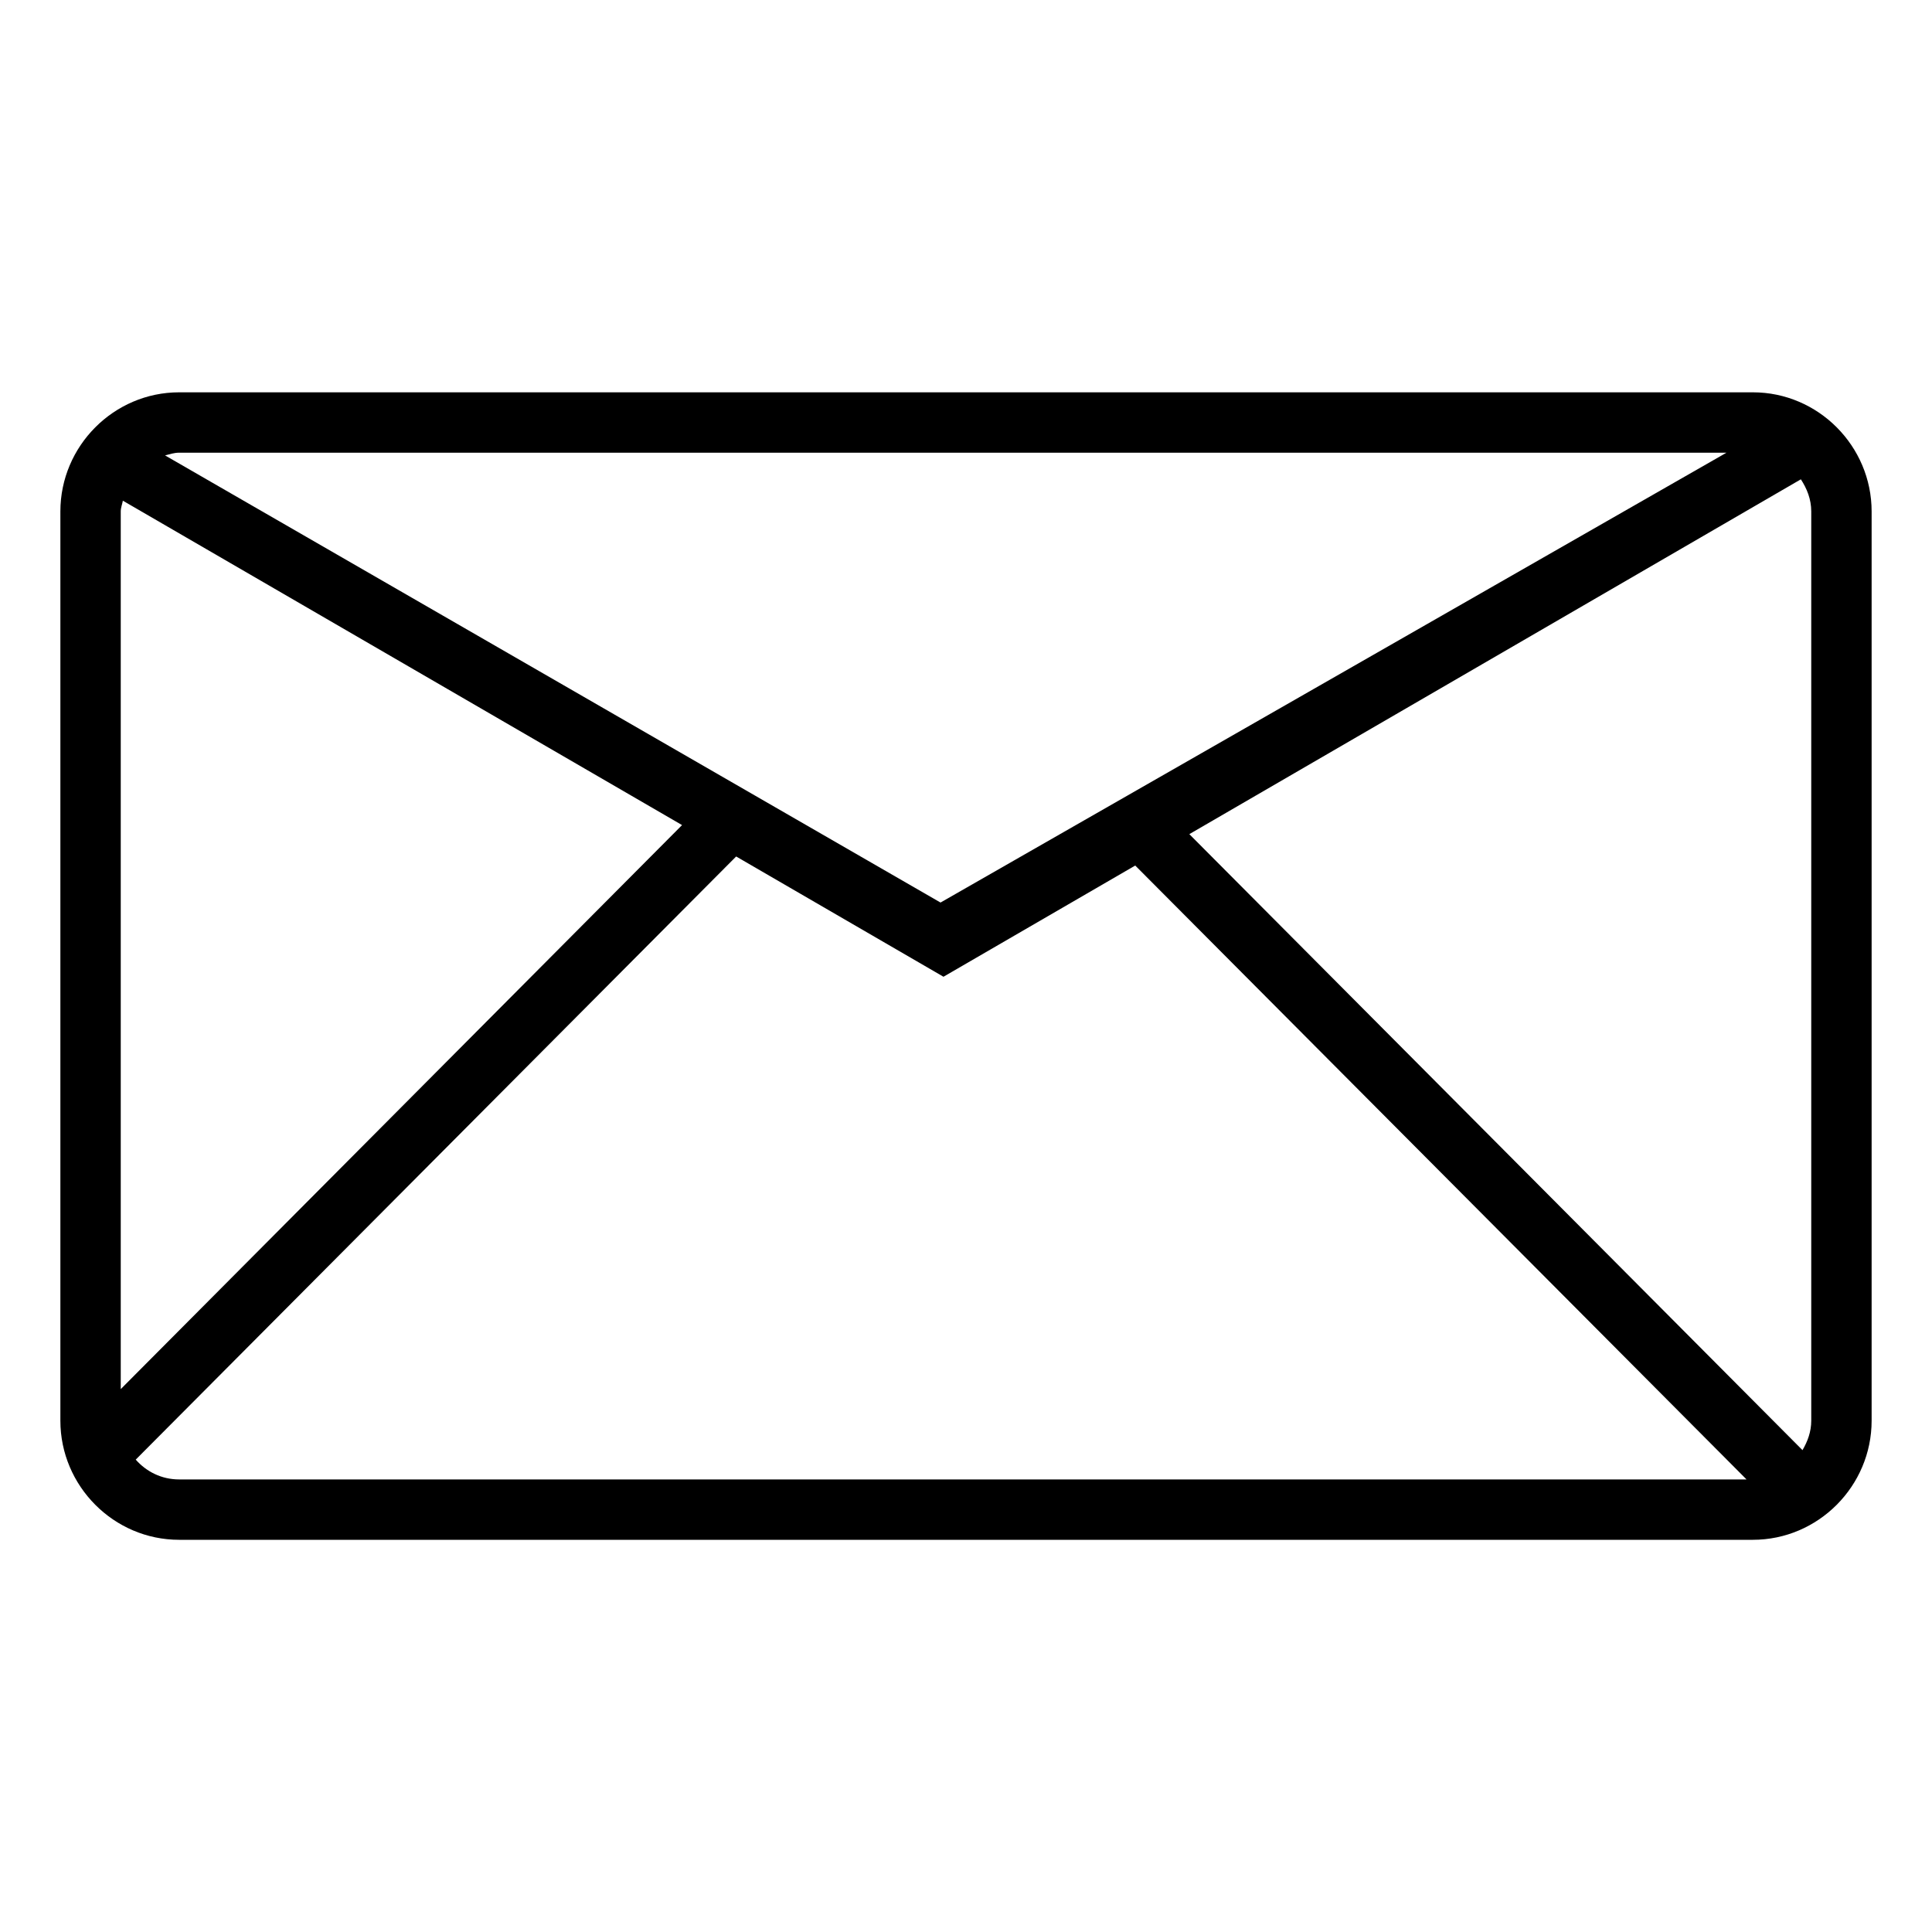 <?xml version="1.0" encoding="UTF-8" standalone="no"?>
<!-- Created with Inkscape (http://www.inkscape.org/) -->

<svg
   xmlns:dc="http://purl.org/dc/elements/1.1/"
   xmlns:cc="http://creativecommons.org/ns#"
   xmlns:rdf="http://www.w3.org/1999/02/22-rdf-syntax-ns#"
   xmlns:svg="http://www.w3.org/2000/svg"
   xmlns="http://www.w3.org/2000/svg"
   xmlns:sodipodi="http://sodipodi.sourceforge.net/DTD/sodipodi-0.dtd"
   xmlns:inkscape="http://www.inkscape.org/namespaces/inkscape"
   width="32"
   height="32"
   viewBox="0 0 32 32"
   id="svg4315"
   version="1.1"
   inkscape:version="0.91 r13725"
   sodipodi:docname="envelope.svg">
  <defs
     id="defs4317" />
  <sodipodi:namedview
     id="base"
     pagecolor="#ffffff"
     bordercolor="#666666"
     borderopacity="1.0"
     inkscape:pageopacity="0.0"
     inkscape:pageshadow="2"
     inkscape:zoom="3.959798"
     inkscape:cx="-0.12531287"
     inkscape:cy="33.173676"
     inkscape:document-units="px"
     inkscape:current-layer="layer1"
     showgrid="false"
     units="px"
     inkscape:window-width="715"
     inkscape:window-height="403"
     inkscape:window-x="612"
     inkscape:window-y="96"
     inkscape:window-maximized="0"
     showguides="true"
     inkscape:guide-bbox="true" />
  <g
     inkscape:label="Layer 1"
     inkscape:groupmode="layer"
     id="layer1"
     transform="translate(0,-1020.362)">
    <path
       style="color:#000000;font-style:normal;font-variant:normal;font-weight:normal;font-stretch:normal;font-size:medium;line-height:normal;font-family:sans-serif;text-indent:0;text-align:start;text-decoration:none;text-decoration-line:none;text-decoration-style:solid;text-decoration-color:#000000;letter-spacing:normal;word-spacing:normal;text-transform:none;direction:ltr;block-progression:tb;writing-mode:lr-tb;baseline-shift:baseline;text-anchor:start;white-space:normal;clip-rule:nonzero;display:inline;overflow:visible;visibility:visible;opacity:1;isolation:auto;mix-blend-mode:normal;color-interpolation:sRGB;color-interpolation-filters:linearRGB;solid-color:#000000;solid-opacity:1;fill:#000000;fill-opacity:1;fill-rule:nonzero;stroke:none;stroke-width:1;stroke-linecap:butt;stroke-linejoin:miter;stroke-miterlimit:4;stroke-dasharray:none;stroke-dashoffset:0;stroke-opacity:1;color-rendering:auto;image-rendering:auto;shape-rendering:auto;text-rendering:auto;enable-background:accumulate"
       d="M 2.967,6.498 C 1.885,6.498 1,7.388 1,8.471 L 1,23.531 c 0,1.083 0.885,1.973 1.967,1.973 l 26.066,0 C 30.115,25.504 31,24.614 31,23.531 L 31,8.471 C 31,7.388 30.115,6.498 29.033,6.498 Z m 0,1 25.629,0 L 15.578,14.949 2.734,7.543 c 0.076,-0.019 0.15,-0.045 0.232,-0.045 z M 29.828,7.939 C 29.928,8.093 30,8.268 30,8.471 L 30,23.531 c 0,0.184 -0.061,0.344 -0.145,0.488 L 19.699,13.816 Z M 2.035,8.293 11.297,13.666 2,23.008 2,8.471 c 0,-0.063 0.024,-0.118 0.035,-0.178 z m 10.158,5.893 3.434,1.992 3.176,-1.842 10.125,10.168 -25.961,0 c -0.292,0 -0.543,-0.129 -0.719,-0.328 z"
       transform="translate(0,1020.362)"
       id="rect5145"
       inkscape:connector-curvature="0"
       sodipodi:nodetypes="sssssssssscccscssccccccscccccscc" />
  </g>
</svg>
